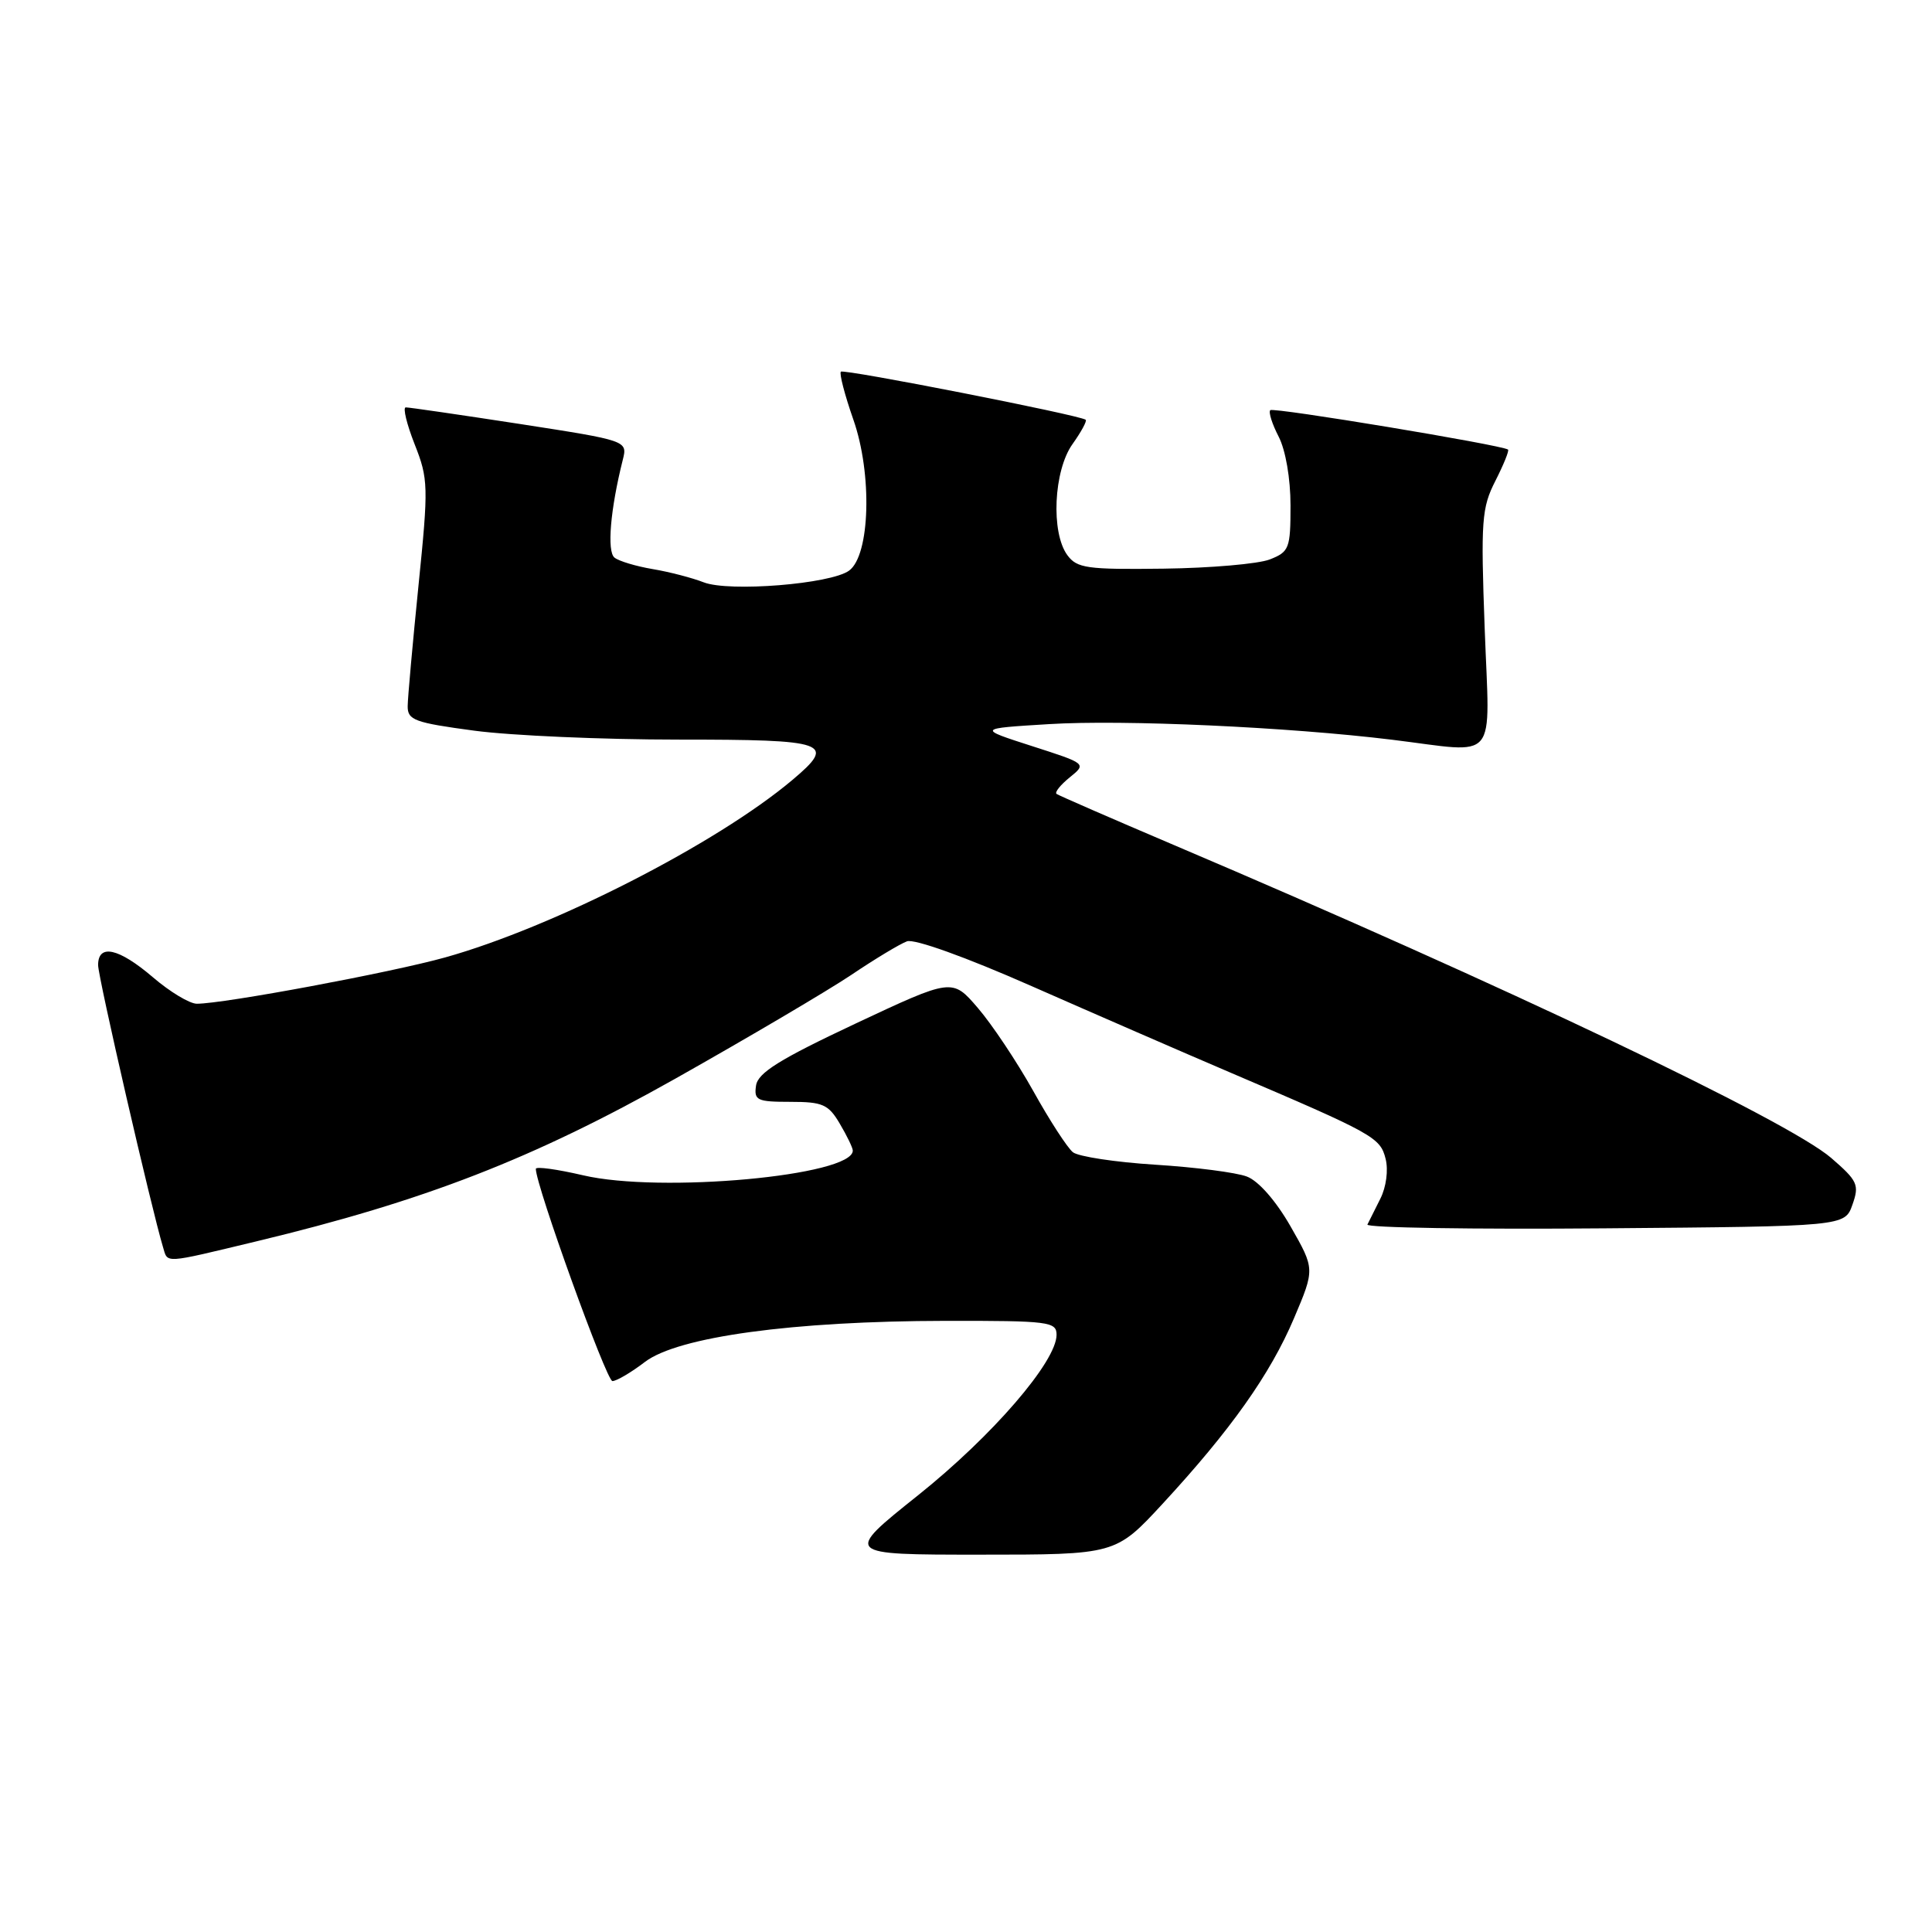<?xml version="1.0" encoding="UTF-8" standalone="no"?>
<!DOCTYPE svg PUBLIC "-//W3C//DTD SVG 1.1//EN" "http://www.w3.org/Graphics/SVG/1.1/DTD/svg11.dtd" >
<svg xmlns="http://www.w3.org/2000/svg" xmlns:xlink="http://www.w3.org/1999/xlink" version="1.1" viewBox="0 0 256 256">
 <g >
 <path fill="currentColor"
d=" M 154.06 199.25 C 163.08 189.48 168.31 182.10 171.46 174.68 C 174.23 168.15 174.23 168.15 171.01 162.51 C 169.07 159.12 166.76 156.48 165.22 155.90 C 163.82 155.36 158.36 154.66 153.09 154.33 C 147.81 154.00 142.90 153.25 142.17 152.68 C 141.44 152.10 139.07 148.45 136.91 144.56 C 134.74 140.68 131.44 135.73 129.57 133.56 C 126.18 129.61 126.18 129.61 113.34 135.64 C 103.30 140.36 100.43 142.15 100.18 143.84 C 99.89 145.80 100.31 146.00 104.71 146.00 C 109.01 146.00 109.77 146.33 111.28 148.90 C 112.23 150.50 113.00 152.10 113.00 152.46 C 113.00 155.80 87.51 158.14 77.25 155.73 C 73.81 154.93 71.00 154.54 71.00 154.88 C 71.00 157.08 80.36 183.00 81.15 183.00 C 81.69 183.00 83.63 181.86 85.46 180.46 C 89.84 177.13 105.03 175.05 125.25 175.02 C 139.01 175.00 140.00 175.13 140.00 176.87 C 140.00 180.41 131.50 190.26 121.65 198.13 C 111.79 206.00 111.79 206.00 129.81 206.00 C 147.82 206.00 147.82 206.00 154.06 199.25 Z  M 34.00 164.48 C 56.26 159.13 70.57 153.57 89.41 142.97 C 99.14 137.49 109.66 131.28 112.80 129.18 C 115.93 127.07 119.25 125.07 120.18 124.73 C 121.16 124.37 127.98 126.82 136.68 130.66 C 144.83 134.25 156.68 139.41 163.00 142.11 C 182.05 150.25 182.89 150.71 183.60 153.55 C 183.98 155.04 183.68 157.29 182.91 158.82 C 182.17 160.30 181.40 161.84 181.19 162.26 C 180.99 162.68 195.14 162.91 212.64 162.76 C 244.45 162.50 244.45 162.50 245.46 159.62 C 246.39 156.99 246.15 156.47 242.65 153.44 C 236.91 148.48 199.41 130.62 155.50 111.95 C 147.25 108.44 140.28 105.40 140.00 105.20 C 139.72 104.99 140.51 104.01 141.74 103.01 C 143.99 101.19 143.99 101.19 136.74 98.86 C 129.50 96.53 129.50 96.53 139.00 95.95 C 148.85 95.34 170.63 96.33 184.47 98.02 C 198.75 99.77 197.39 101.41 196.73 83.31 C 196.20 68.95 196.33 67.28 198.15 63.71 C 199.24 61.56 200.00 59.70 199.82 59.57 C 198.98 58.96 168.72 53.94 168.32 54.35 C 168.06 54.60 168.56 56.18 169.43 57.86 C 170.35 59.65 171.00 63.40 171.00 66.98 C 171.00 72.67 170.83 73.12 168.25 74.13 C 166.74 74.72 160.40 75.27 154.18 75.35 C 144.03 75.48 142.71 75.30 141.43 73.56 C 139.23 70.57 139.61 62.36 142.11 58.85 C 143.27 57.22 144.06 55.76 143.86 55.62 C 143.02 54.99 111.81 48.86 111.42 49.25 C 111.19 49.48 111.93 52.33 113.07 55.59 C 115.60 62.78 115.30 73.58 112.51 75.61 C 110.08 77.39 96.59 78.47 93.24 77.16 C 91.73 76.57 88.70 75.78 86.50 75.41 C 84.30 75.04 82.02 74.36 81.43 73.89 C 80.40 73.09 80.87 67.50 82.52 60.94 C 83.16 58.39 83.16 58.39 68.83 56.17 C 60.95 54.96 54.17 53.97 53.76 53.98 C 53.36 53.99 53.89 56.19 54.94 58.86 C 56.76 63.47 56.79 64.42 55.45 77.61 C 54.68 85.25 54.03 92.43 54.02 93.57 C 54.00 95.42 54.94 95.76 62.86 96.82 C 67.74 97.47 79.89 98.00 89.86 98.00 C 109.77 98.00 110.89 98.39 104.98 103.36 C 94.94 111.81 73.33 122.85 59.00 126.86 C 51.81 128.87 29.67 133.00 26.08 133.00 C 25.13 133.00 22.52 131.43 20.27 129.50 C 15.73 125.62 13.00 125.01 13.00 127.88 C 13.00 129.49 20.06 160.15 21.60 165.25 C 22.26 167.43 21.50 167.48 34.00 164.48 Z "/>
</g>
</svg>